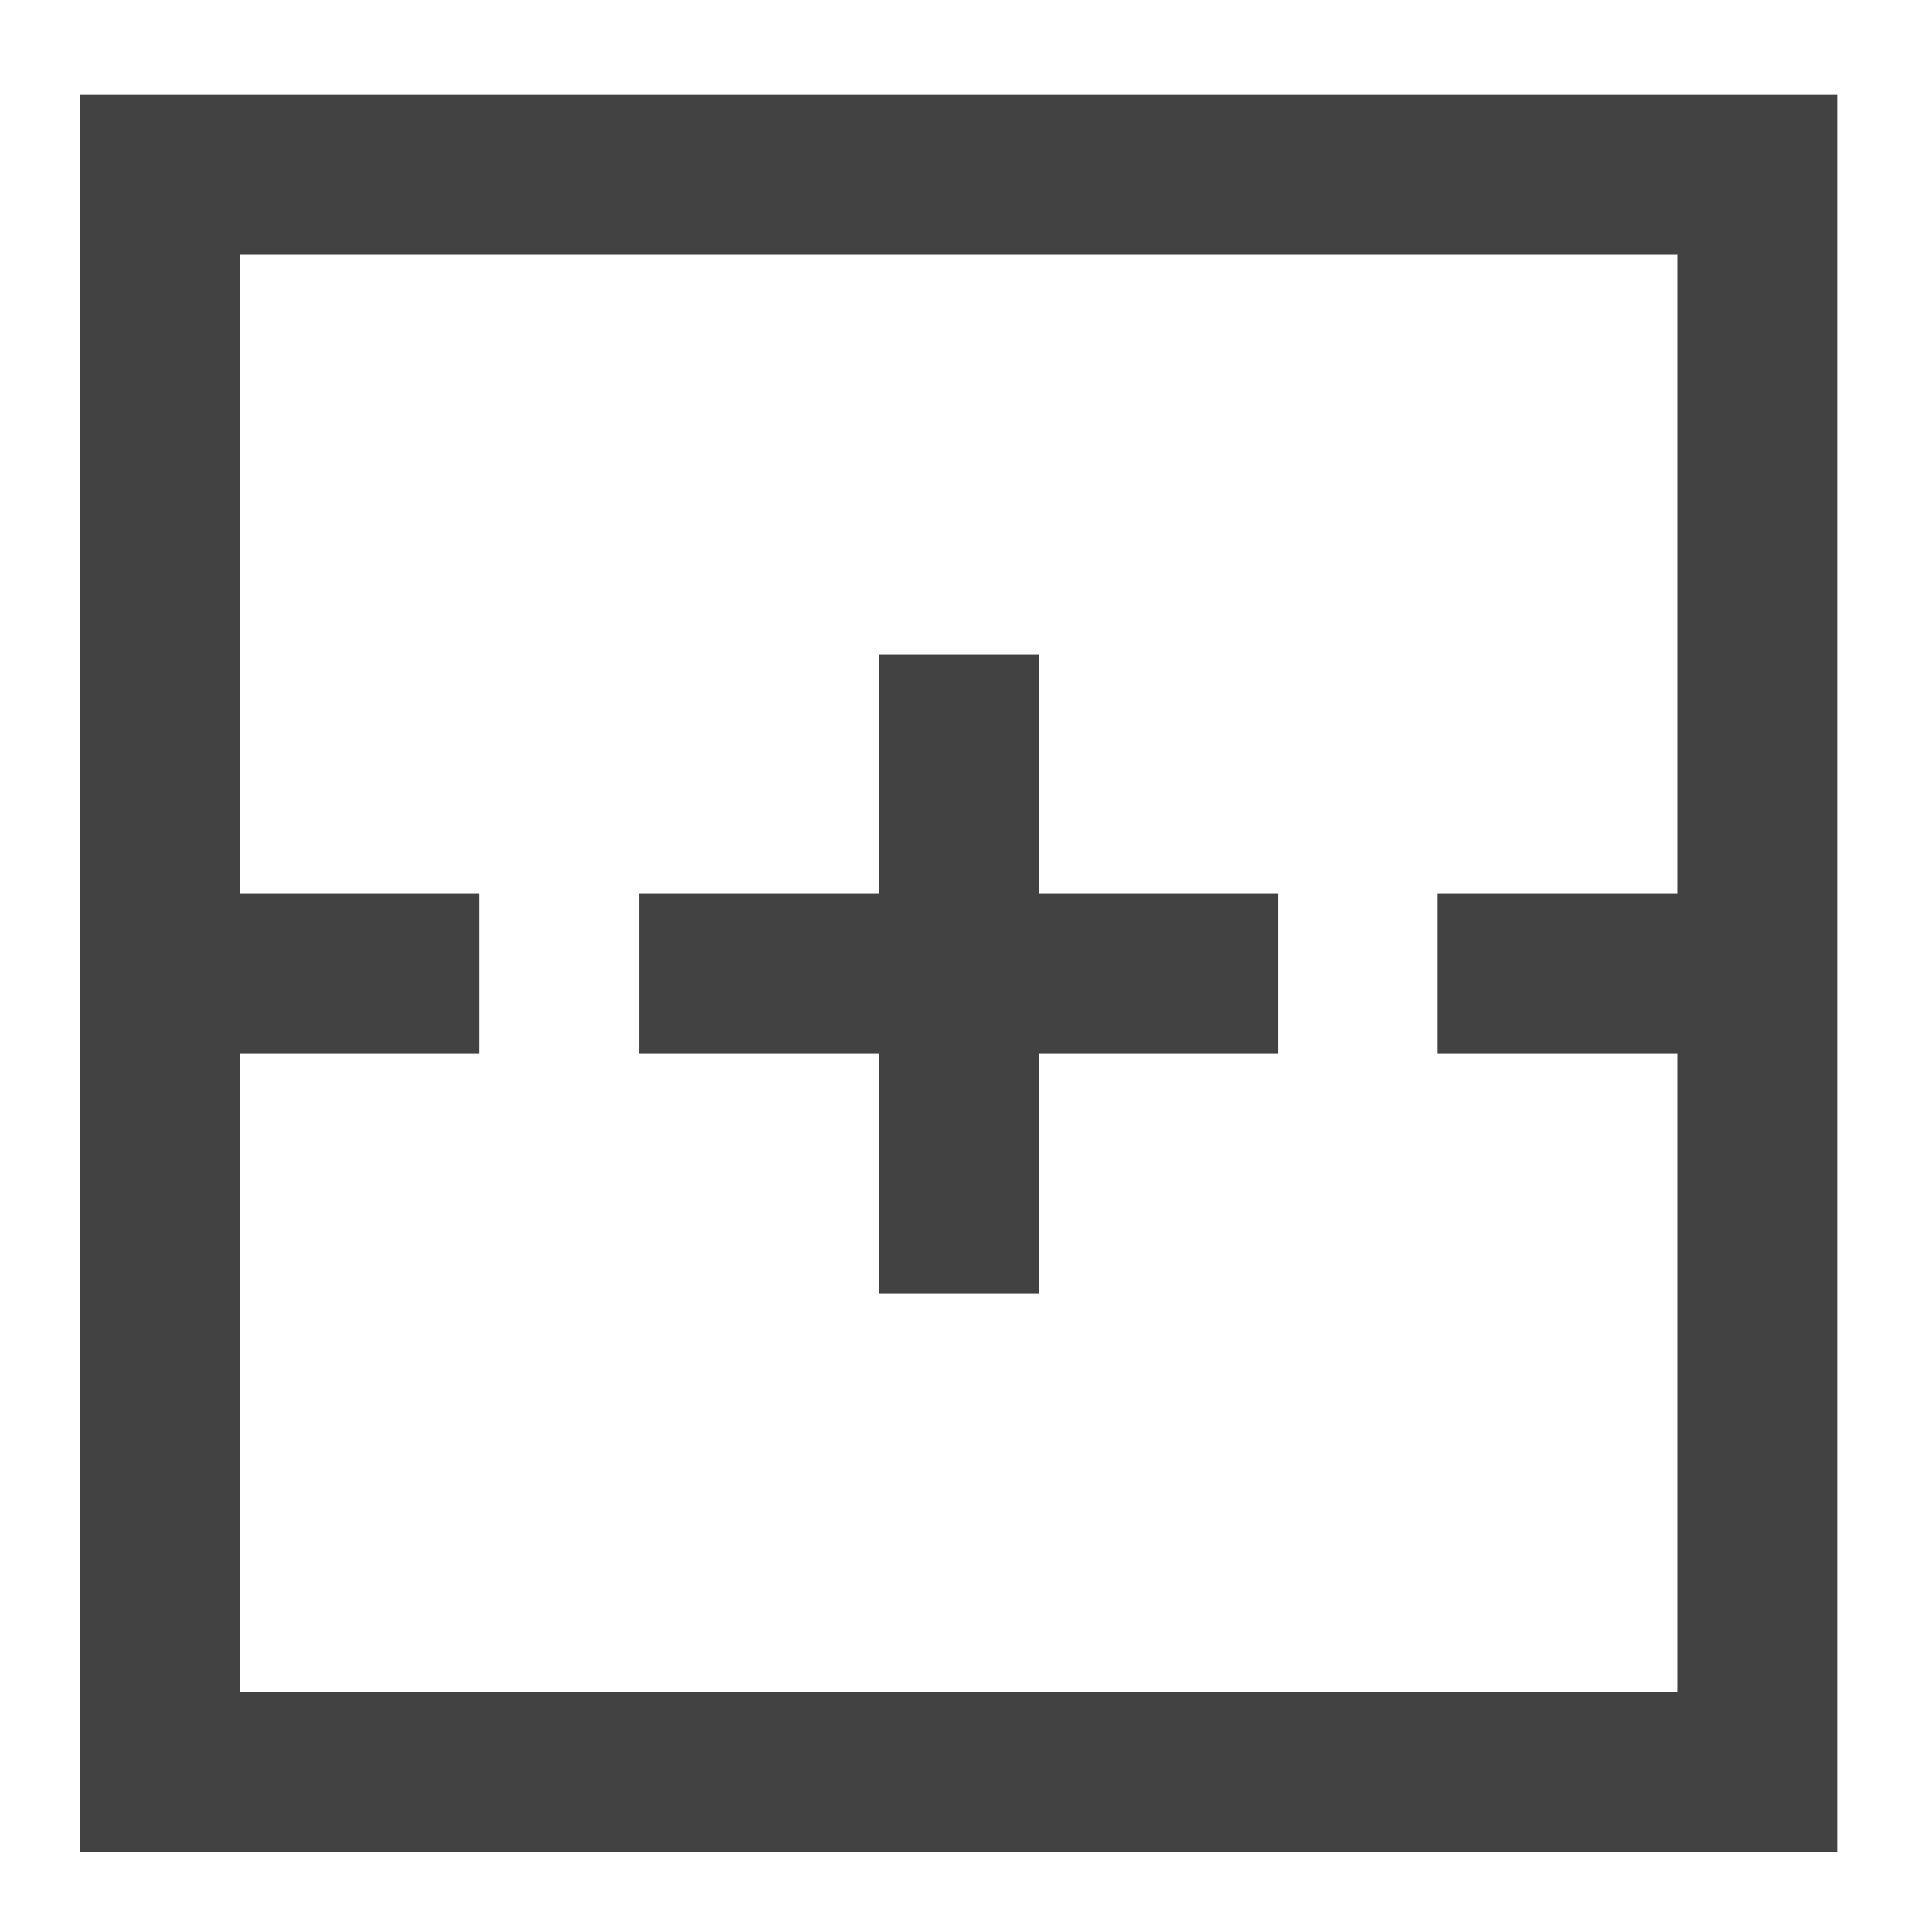 <?xml version="1.0" encoding="UTF-8"?>
<svg xmlns="http://www.w3.org/2000/svg" xmlns:xlink="http://www.w3.org/1999/xlink" width="16pt" height="16pt" viewBox="0 0 16 16" version="1.1">
<g id="surface1">
<path style=" stroke:none;fill-rule:nonzero;fill:rgb(25.882%,25.882%,25.882%);fill-opacity:1;" d="M 0.66 0.785 L 0.66 15.34 L 15.215 15.34 L 15.215 0.785 Z M 1.984 2.109 L 13.891 2.109 L 13.891 7.402 L 11.906 7.402 L 11.906 8.727 L 13.891 8.727 L 13.891 14.016 L 1.984 14.016 L 1.984 8.727 L 3.969 8.727 L 3.969 7.402 L 1.984 7.402 Z M 1.984 2.109 "/>
<path style=" stroke:none;fill-rule:nonzero;fill:rgb(25.882%,25.882%,25.882%);fill-opacity:1;" d="M 7.277 5.418 L 7.277 7.402 L 5.293 7.402 L 5.293 8.727 L 7.277 8.727 L 7.277 10.711 L 8.602 10.711 L 8.602 8.727 L 10.586 8.727 L 10.586 7.402 L 8.602 7.402 L 8.602 5.418 Z M 7.277 5.418 "/>
</g>
</svg>
